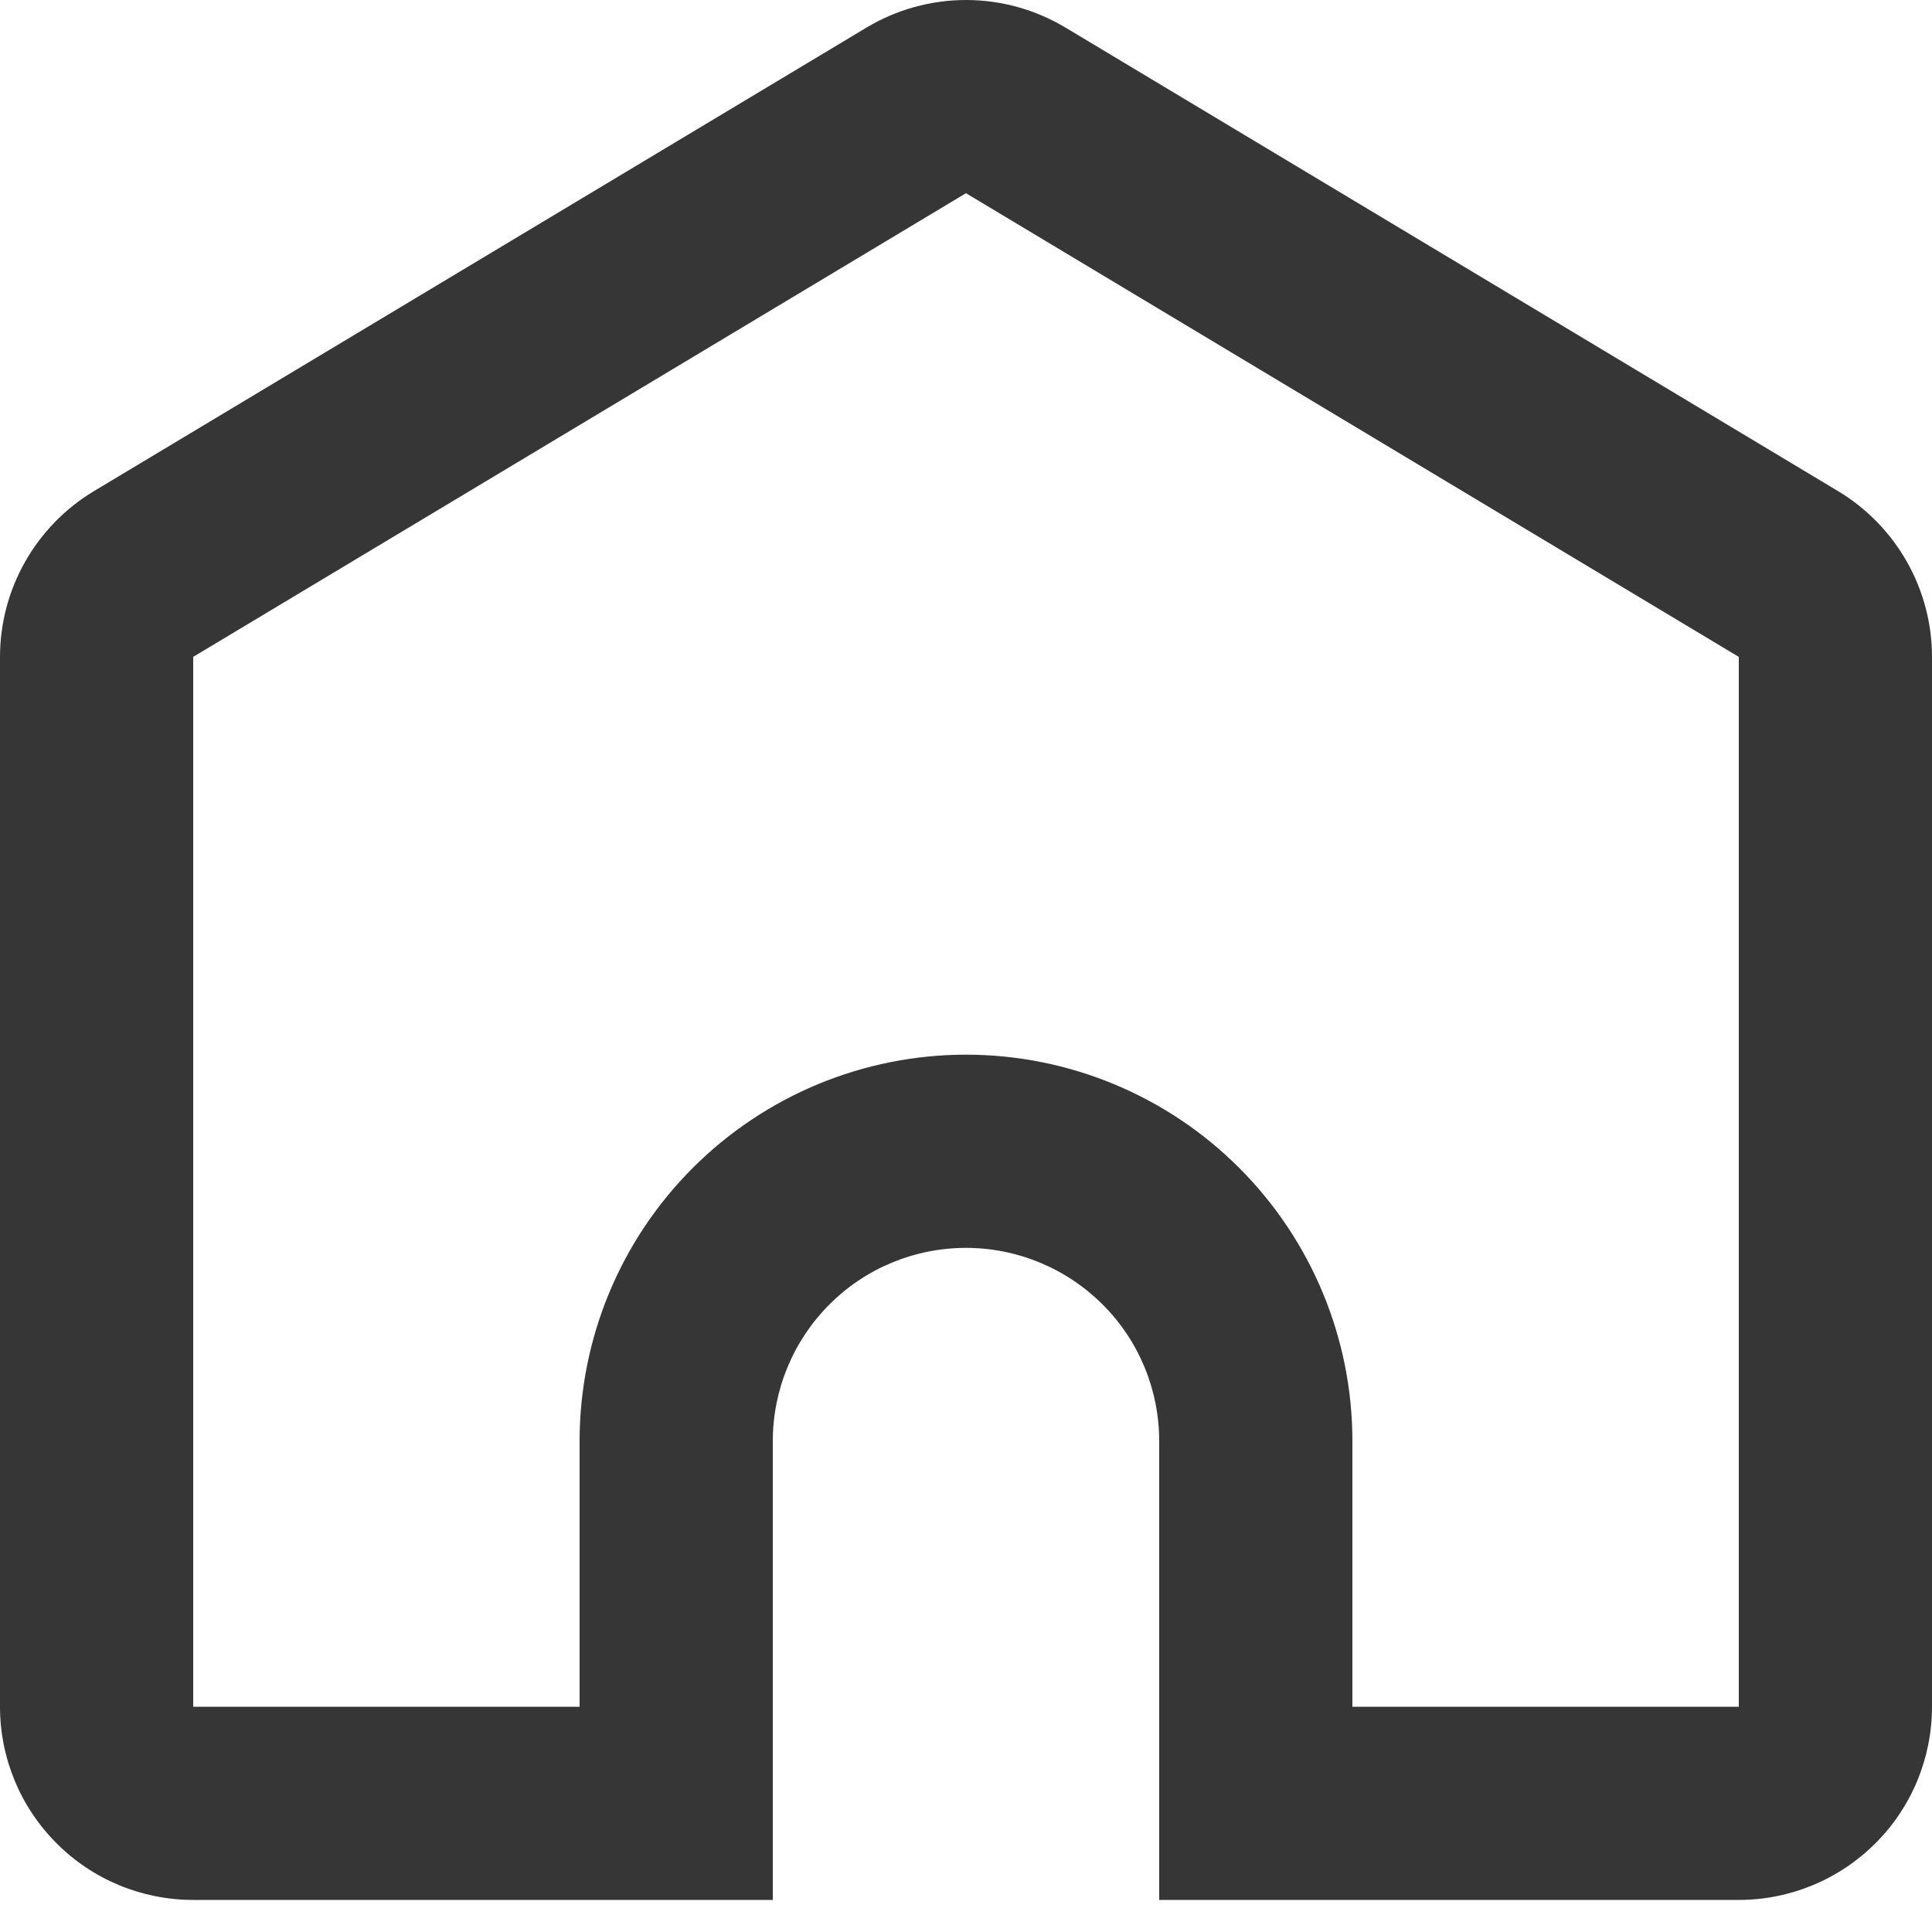 <svg xmlns="http://www.w3.org/2000/svg" width="20" height="20" fill="none" viewBox="0 0 20 20">
    <path fill="#363636" d="M18 17.668V6.8L10 2 2 6.8v10.868h4v-2.75c0-1.06.421-2.078 1.172-2.828.75-.75 1.767-1.172 2.828-1.172 1.06 0 2.078.421 2.828 1.172.75.75 1.172 1.767 1.172 2.828v2.75h4zm-6 2v-4.75c0-.53-.21-1.04-.586-1.414-.375-.375-.884-.586-1.414-.586-.53 0-1.04.21-1.414.586-.375.375-.586.884-.586 1.414v4.75H2c-.53 0-1.04-.21-1.414-.586C.21 18.707 0 18.198 0 17.668V6.8c0-.345.09-.685.26-.985.17-.3.415-.552.711-.73l8-4.8C9.281.099 9.638 0 10 0c.363 0 .718.099 1.029.285l8 4.8c.296.178.541.43.711.73.17.3.26.64.26.985v10.868c0 .53-.21 1.04-.586 1.414-.375.375-.884.586-1.414.586h-6z"/>
</svg>

